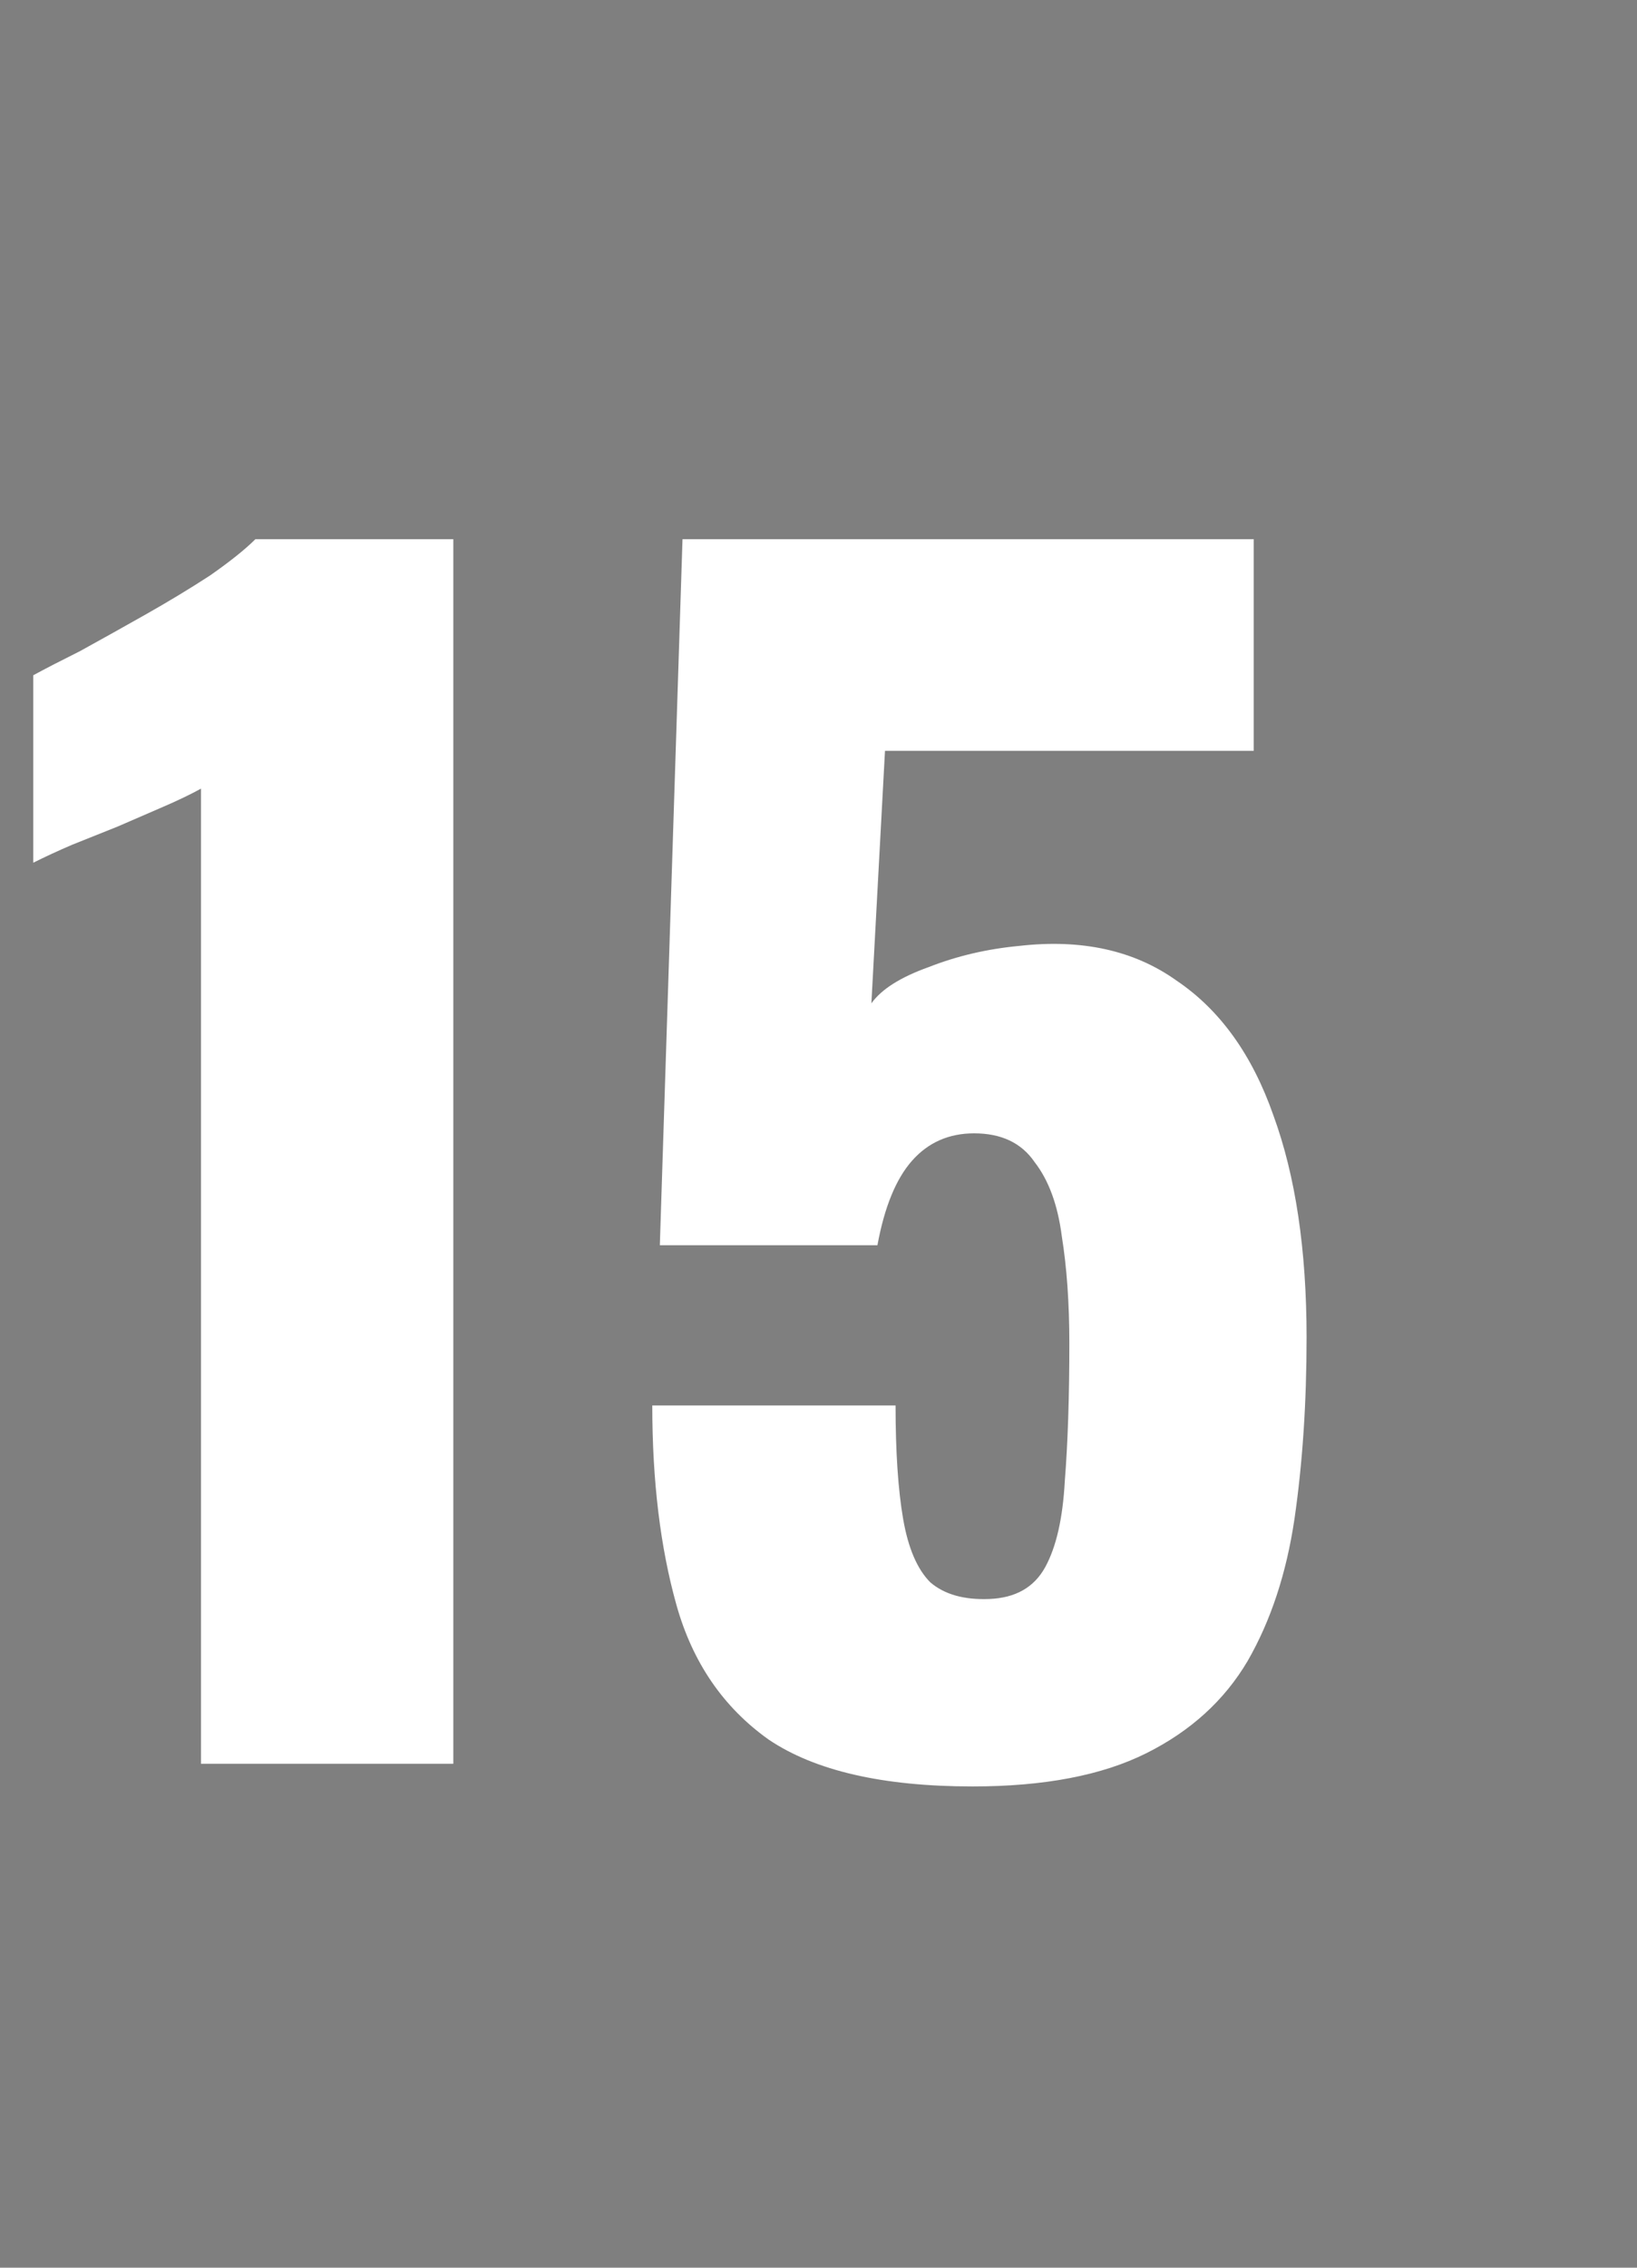 <svg xmlns="http://www.w3.org/2000/svg" fill="none" viewBox="0 0 13 18" height="18" width="13">
<rect x="0" y="0" width="13" height="18" fill="#808080" stroke="none"/>
<rect fill-opacity="0.01" fill="#0D0E12" height="18" width="13"></rect>
<path fill="white" d="M1.596 14V6.26C1.508 6.308 1.408 6.356 1.296 6.404C1.184 6.452 1.064 6.504 0.936 6.56C0.816 6.608 0.696 6.656 0.576 6.704C0.464 6.752 0.36 6.8 0.264 6.848V5.36C0.352 5.312 0.476 5.248 0.636 5.168C0.796 5.08 0.968 4.984 1.152 4.88C1.336 4.776 1.508 4.672 1.668 4.568C1.828 4.456 1.948 4.36 2.028 4.28H3.6V14H1.596ZM7.724 14.18C7.012 14.18 6.472 14.056 6.104 13.808C5.744 13.552 5.5 13.196 5.372 12.74C5.244 12.284 5.18 11.756 5.18 11.156H7.112C7.112 11.524 7.132 11.824 7.172 12.056C7.212 12.288 7.284 12.456 7.388 12.56C7.5 12.656 7.656 12.7 7.856 12.692C8.064 12.684 8.212 12.6 8.3 12.44C8.388 12.28 8.44 12.052 8.456 11.756C8.48 11.452 8.492 11.088 8.492 10.664C8.492 10.344 8.472 10.06 8.432 9.812C8.4 9.564 8.328 9.368 8.216 9.224C8.112 9.072 7.952 8.996 7.736 8.996C7.536 8.996 7.372 9.068 7.244 9.212C7.116 9.356 7.024 9.58 6.968 9.884H5.24L5.42 4.28H9.956V5.96H7.028L6.92 7.964C7 7.852 7.152 7.756 7.376 7.676C7.6 7.588 7.84 7.532 8.096 7.508C8.592 7.452 9.008 7.544 9.344 7.784C9.688 8.016 9.944 8.372 10.112 8.852C10.288 9.332 10.376 9.92 10.376 10.616C10.376 11.136 10.344 11.616 10.28 12.056C10.216 12.488 10.092 12.864 9.908 13.184C9.724 13.496 9.456 13.74 9.104 13.916C8.752 14.092 8.292 14.18 7.724 14.18Z"></path>
</svg>
